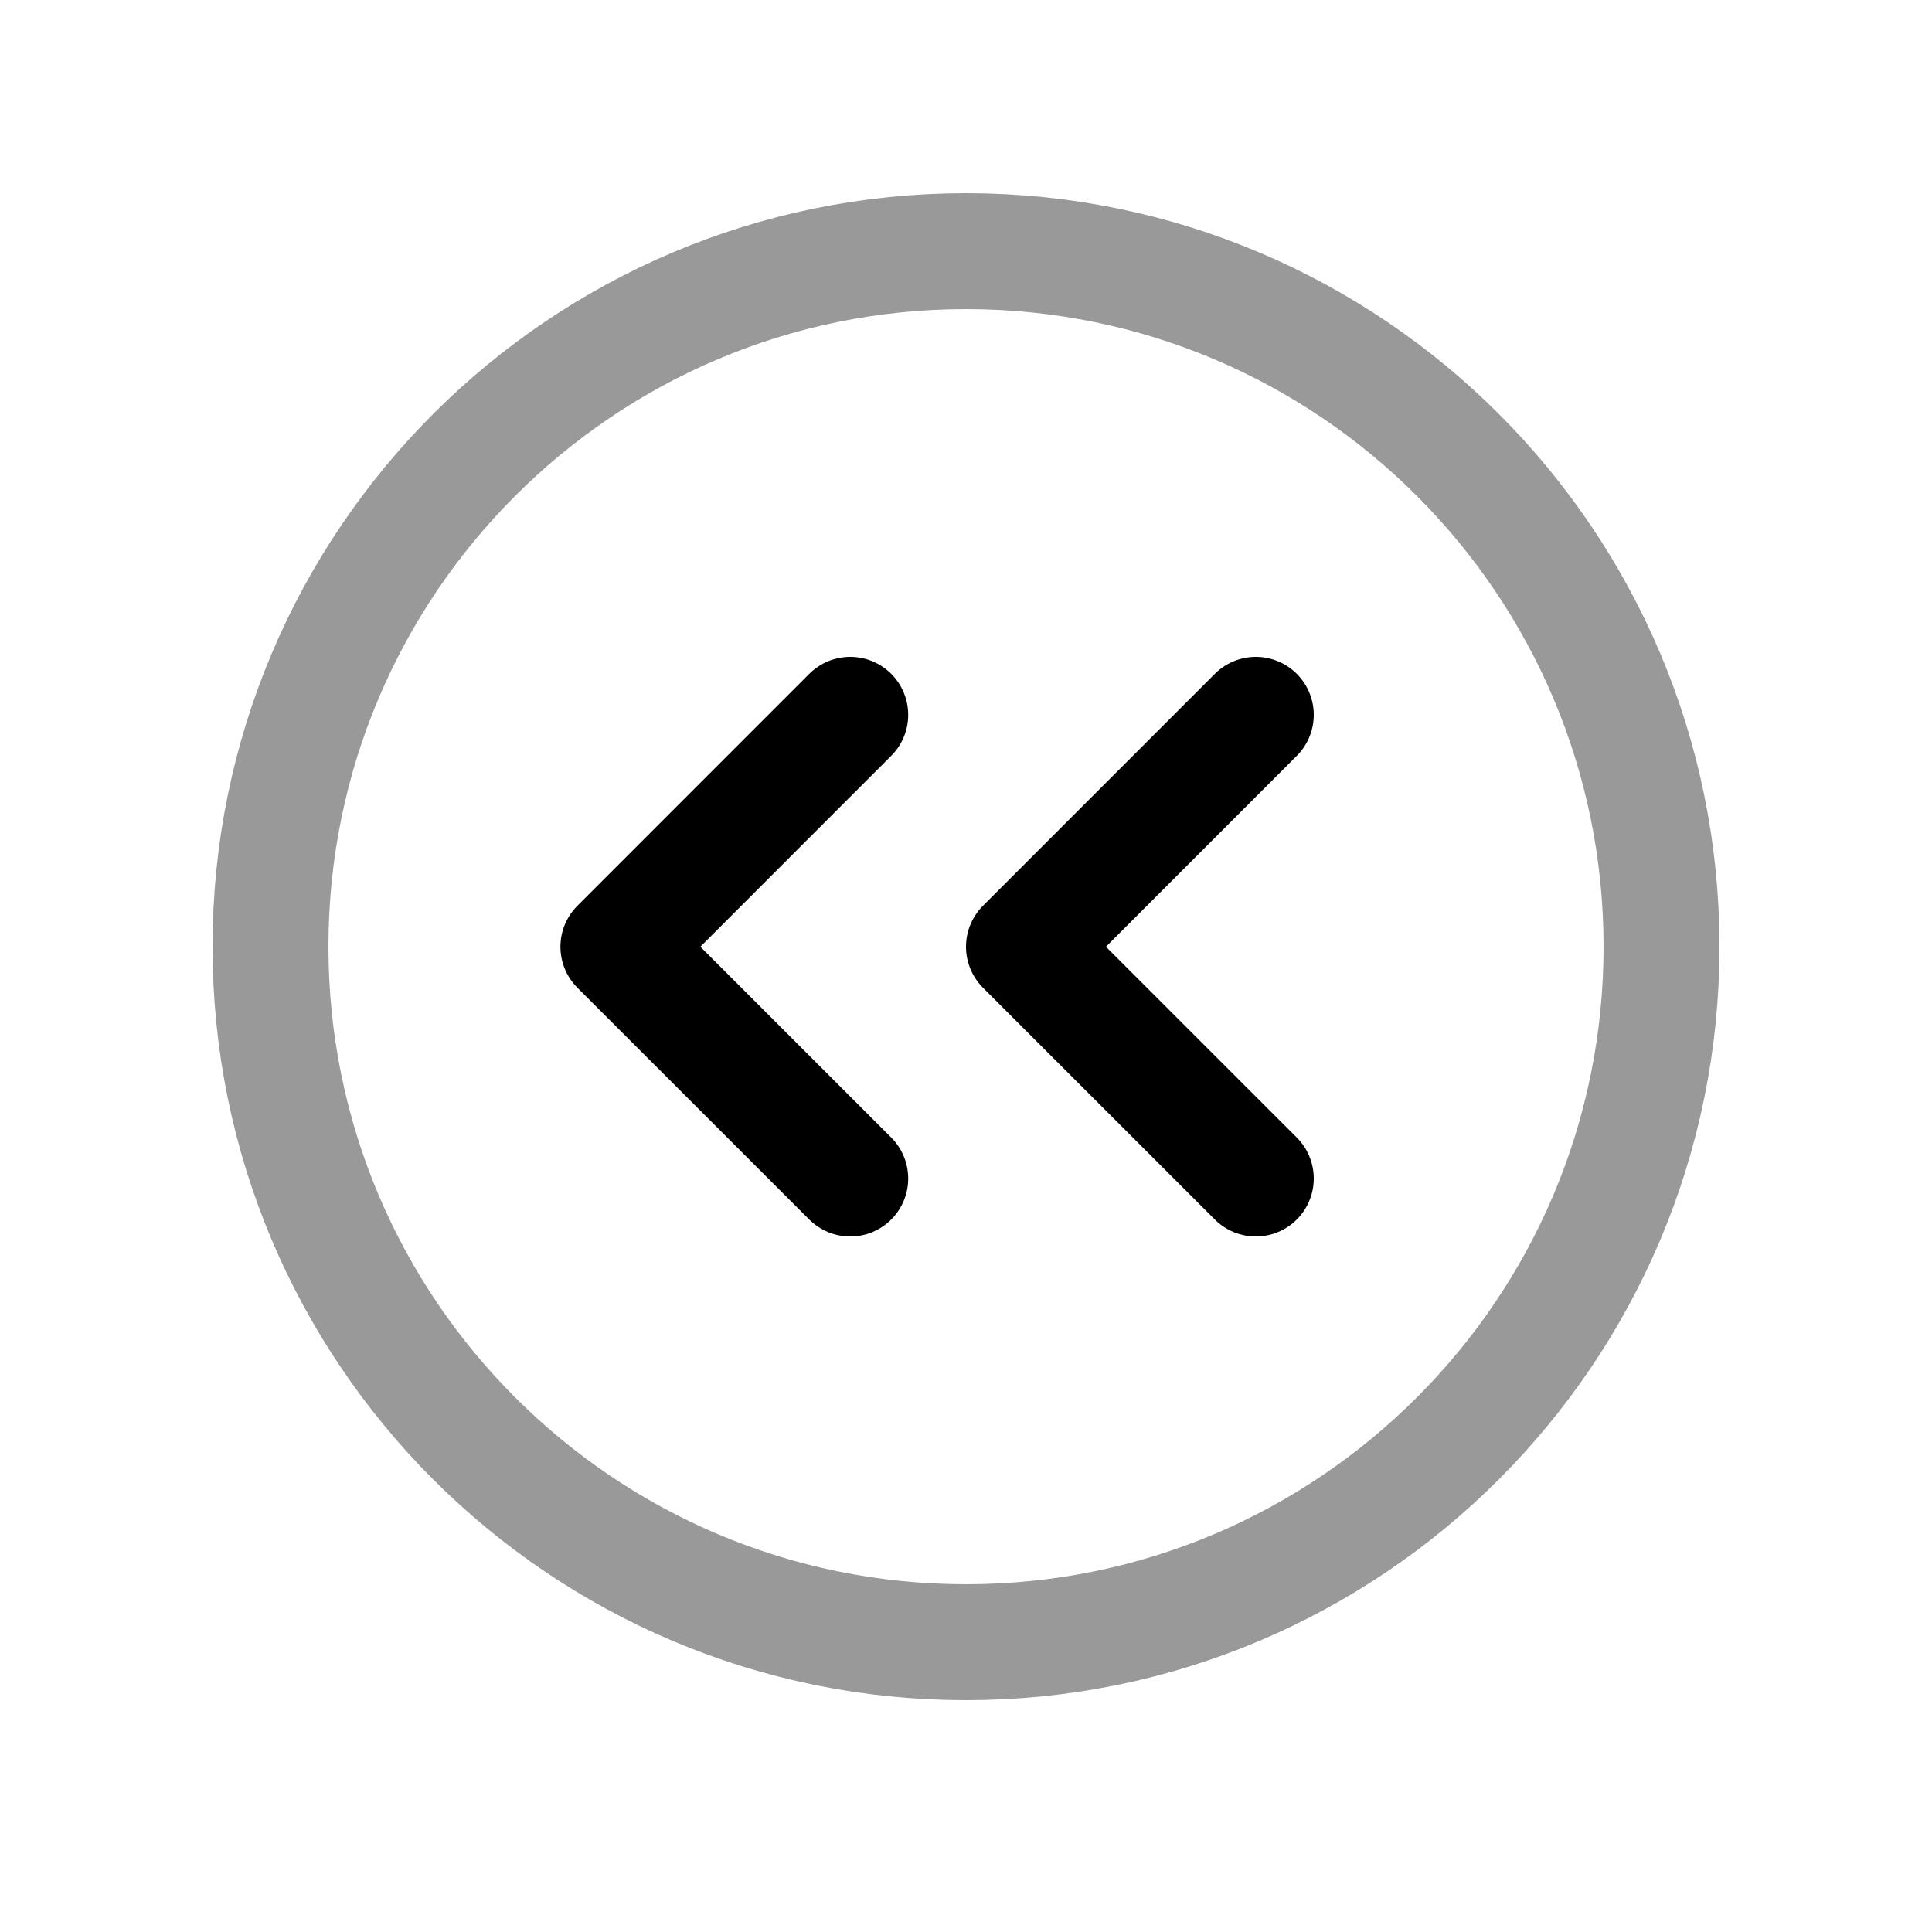 <svg width="25" height="25" viewBox="0 0 25 25" fill="none" xmlns="http://www.w3.org/2000/svg">
<path opacity="0.4" d="M21.5 12.25C21.5 17.22 17.47 21.25 12.5 21.25C7.53 21.25 3.5 17.22 3.5 12.25C3.5 7.28 7.53 3.25 12.5 3.25C17.47 3.25 21.5 7.28 21.5 12.25Z" stroke="black" stroke-width="1.5" stroke-linecap="round" stroke-linejoin="round"/>
<path d="M11.002 15.25L8.002 12.251L11.002 9.25" stroke="black" stroke-width="1.5" stroke-linecap="round" stroke-linejoin="round"/>
<path d="M16.25 15.25L13.25 12.251L16.25 9.25" stroke="black" stroke-width="1.5" stroke-linecap="round" stroke-linejoin="round"/>
</svg>